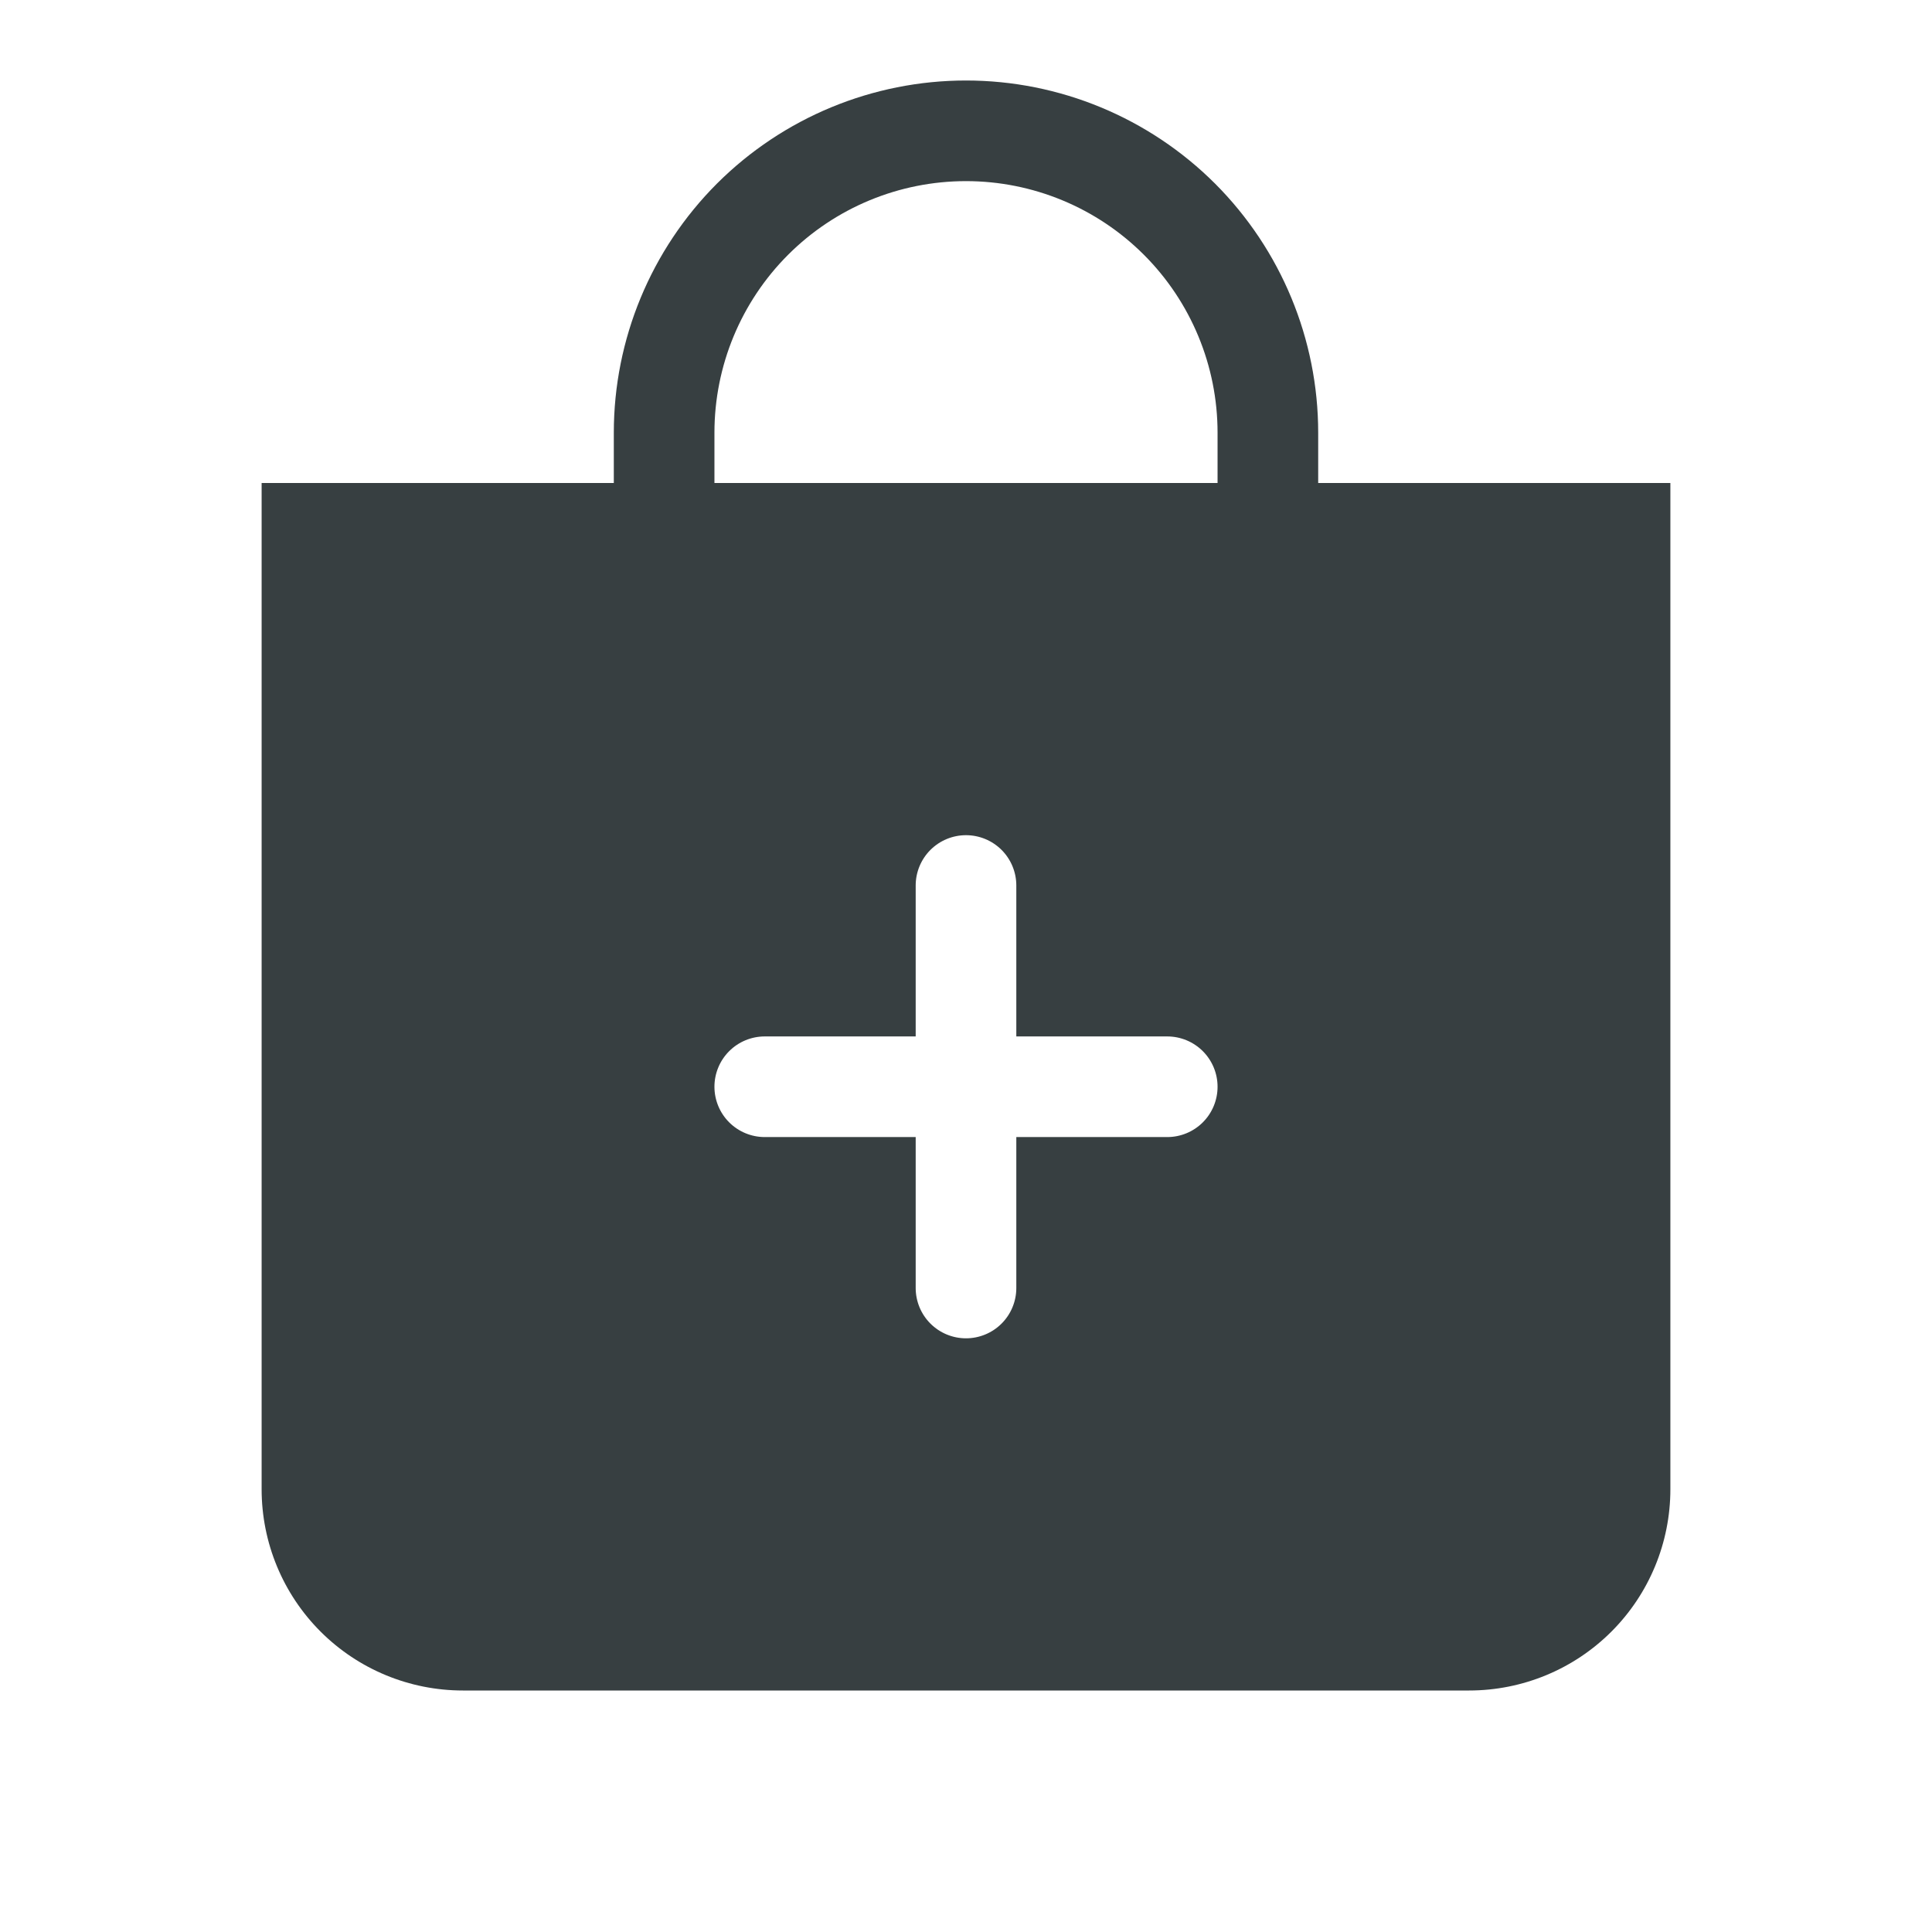 <svg width="24" height="24" viewBox="0 0 24 24" fill="none" xmlns="http://www.w3.org/2000/svg">
<path fill-rule="evenodd" clip-rule="evenodd" d="M15.125 5.375C15.125 4.546 14.796 3.751 14.21 3.165C13.624 2.579 12.829 2.25 12 2.25C11.171 2.25 10.376 2.579 9.79 3.165C9.204 3.751 8.875 4.546 8.875 5.375V6H15.125V5.375ZM16.375 5.375V6H20.75V18.5C20.75 19.163 20.487 19.799 20.018 20.268C19.549 20.737 18.913 21 18.25 21H5.75C5.087 21 4.451 20.737 3.982 20.268C3.513 19.799 3.25 19.163 3.25 18.5V6H7.625V5.375C7.625 4.215 8.086 3.102 8.906 2.281C9.727 1.461 10.84 1 12 1C13.16 1 14.273 1.461 15.094 2.281C15.914 3.102 16.375 4.215 16.375 5.375V5.375ZM12.625 11C12.625 10.834 12.559 10.675 12.442 10.558C12.325 10.441 12.166 10.375 12 10.375C11.834 10.375 11.675 10.441 11.558 10.558C11.441 10.675 11.375 10.834 11.375 11V12.875H9.5C9.334 12.875 9.175 12.941 9.058 13.058C8.941 13.175 8.875 13.334 8.875 13.5C8.875 13.666 8.941 13.825 9.058 13.942C9.175 14.059 9.334 14.125 9.5 14.125H11.375V16C11.375 16.166 11.441 16.325 11.558 16.442C11.675 16.559 11.834 16.625 12 16.625C12.166 16.625 12.325 16.559 12.442 16.442C12.559 16.325 12.625 16.166 12.625 16V14.125H14.5C14.666 14.125 14.825 14.059 14.942 13.942C15.059 13.825 15.125 13.666 15.125 13.5C15.125 13.334 15.059 13.175 14.942 13.058C14.825 12.941 14.666 12.875 14.5 12.875H12.625V11Z" fill="#373F41"/>
</svg>
